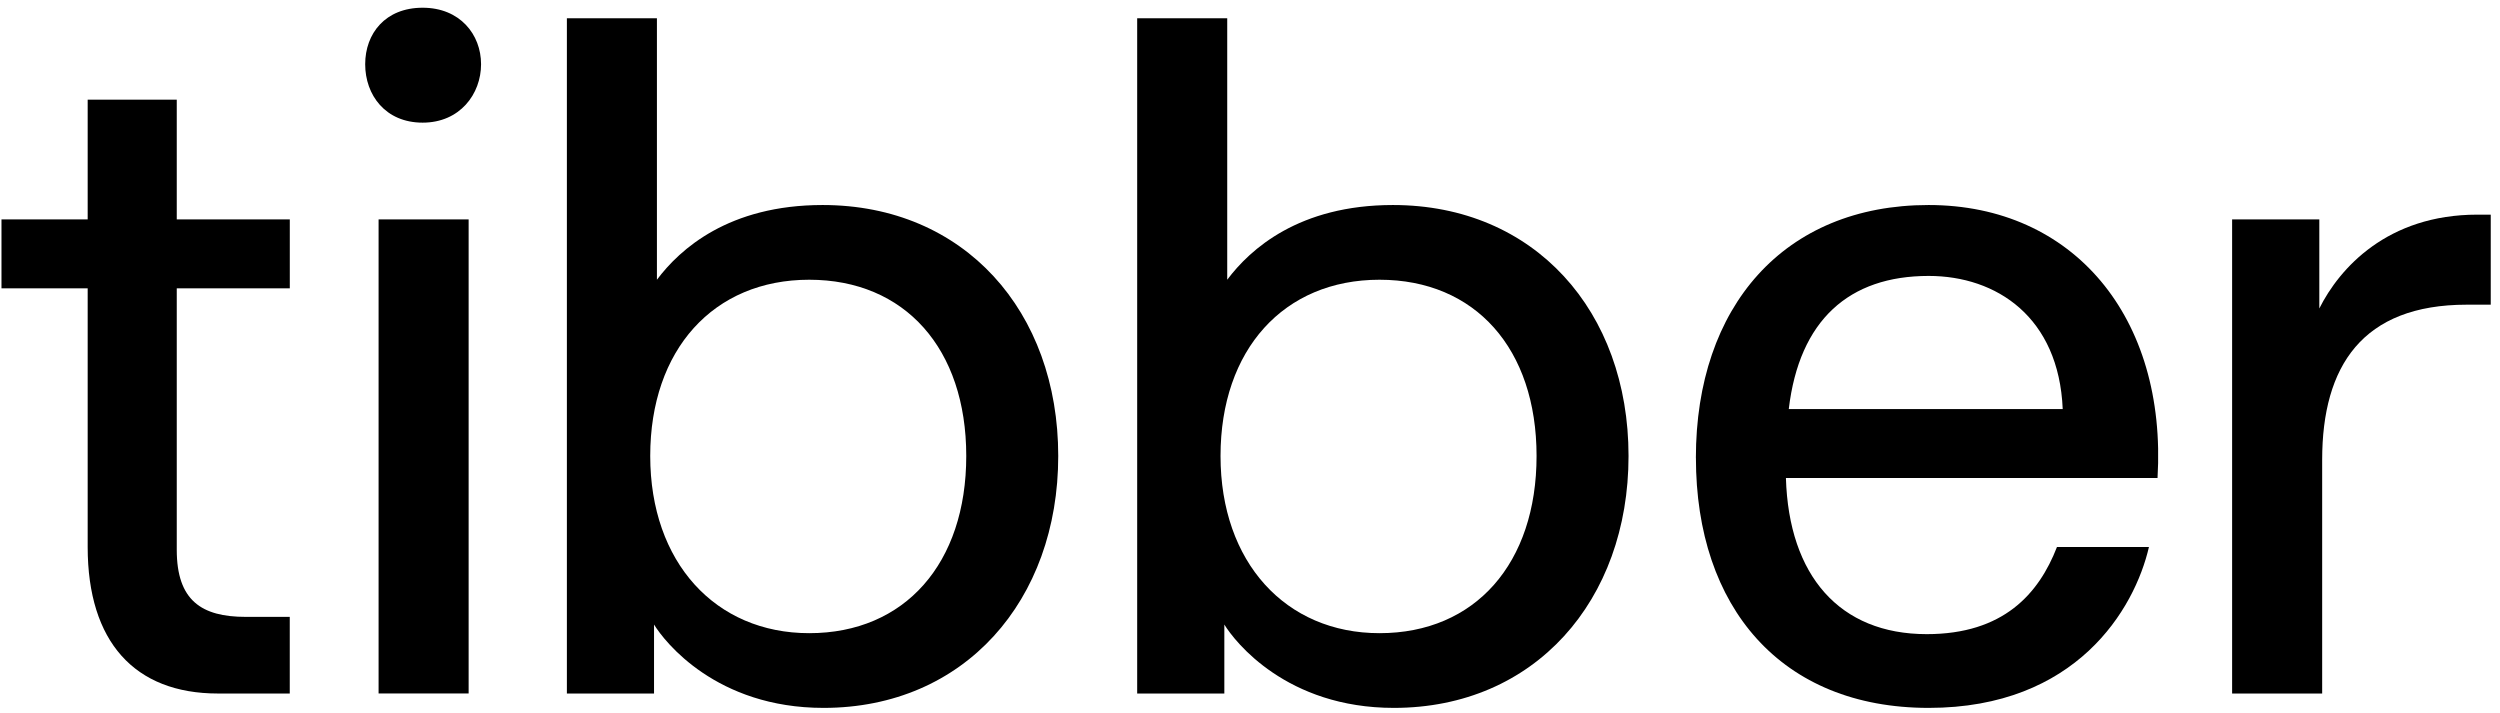 <?xml version="1.0" ?>
<svg xmlns="http://www.w3.org/2000/svg" viewBox="0 0 256 73" fill="currentColor" class="menulogo_text__jn3V4">
	<path d="M8.978 56.01V29.528H0.152V22.464H8.978V10.203H18.1V22.464H29.675V29.528H18.1V56.302C18.1 61.5 20.647 63.168 25.159 63.168H29.671V71.016H22.315C13.785 71.016 8.978 65.72 8.978 56.01Z" fill="currentColor"/>
	<path d="M43.279 0.791C47.104 0.791 49.261 3.536 49.261 6.576C49.261 9.617 47.104 12.559 43.279 12.559C39.453 12.559 37.395 9.716 37.395 6.576C37.395 3.437 39.453 0.791 43.279 0.791ZM38.767 22.466H47.988V71.013H38.767V22.466Z" fill="currentColor"/>
	<path d="M66.973 63.953V71.017H58.049V1.871H67.269V28.645C69.624 25.506 74.624 20.994 84.235 20.994C98.752 20.994 108.363 31.883 108.363 46.692C108.363 61.5 98.752 72.488 84.334 72.488C73.35 72.488 68.054 65.72 66.973 63.953ZM82.863 64.837C92.671 64.837 98.945 57.679 98.945 46.692C98.945 35.704 92.667 28.645 82.863 28.645C73.059 28.645 66.583 35.803 66.583 46.692C66.583 57.581 73.252 64.837 82.863 64.837Z" fill="currentColor"/>
	<path d="M125.372 63.953V71.017H116.447V1.871H125.668V28.645C128.022 25.506 133.023 20.994 142.634 20.994C157.151 20.994 166.762 31.883 166.762 46.692C166.762 61.5 157.151 72.488 142.732 72.488C131.749 72.488 126.453 65.72 125.372 63.953ZM141.261 64.837C151.069 64.837 157.344 57.679 157.344 46.692C157.344 35.704 151.065 28.645 141.261 28.645C131.457 28.645 124.982 35.803 124.982 46.692C124.982 57.581 131.65 64.837 141.261 64.837Z" fill="currentColor"/>
	<path d="M173.658 46.889C173.658 31.394 182.681 20.994 197.49 20.994C212.298 20.994 221.909 32.471 220.931 48.947H182.878C183.174 58.953 188.372 64.936 197.297 64.936C205.141 64.936 208.773 60.814 210.634 56.011H220.052C218.581 62.388 212.598 72.488 197.494 72.488C182.389 72.488 173.662 62.191 173.662 46.889H173.658ZM211.222 41.888C210.827 32.475 204.454 28.255 197.49 28.255C189.35 28.255 184.251 32.767 183.17 41.888H211.222Z" fill="currentColor"/>
	<path d="M228.574 22.467H237.498V31.589C239.557 27.468 244.463 21.979 253.679 21.979H255.052V31.199H252.599C241.911 31.199 237.79 37.478 237.79 47.089V71.019H228.569V22.472L228.574 22.467Z" fill="currentColor"/>
</svg>